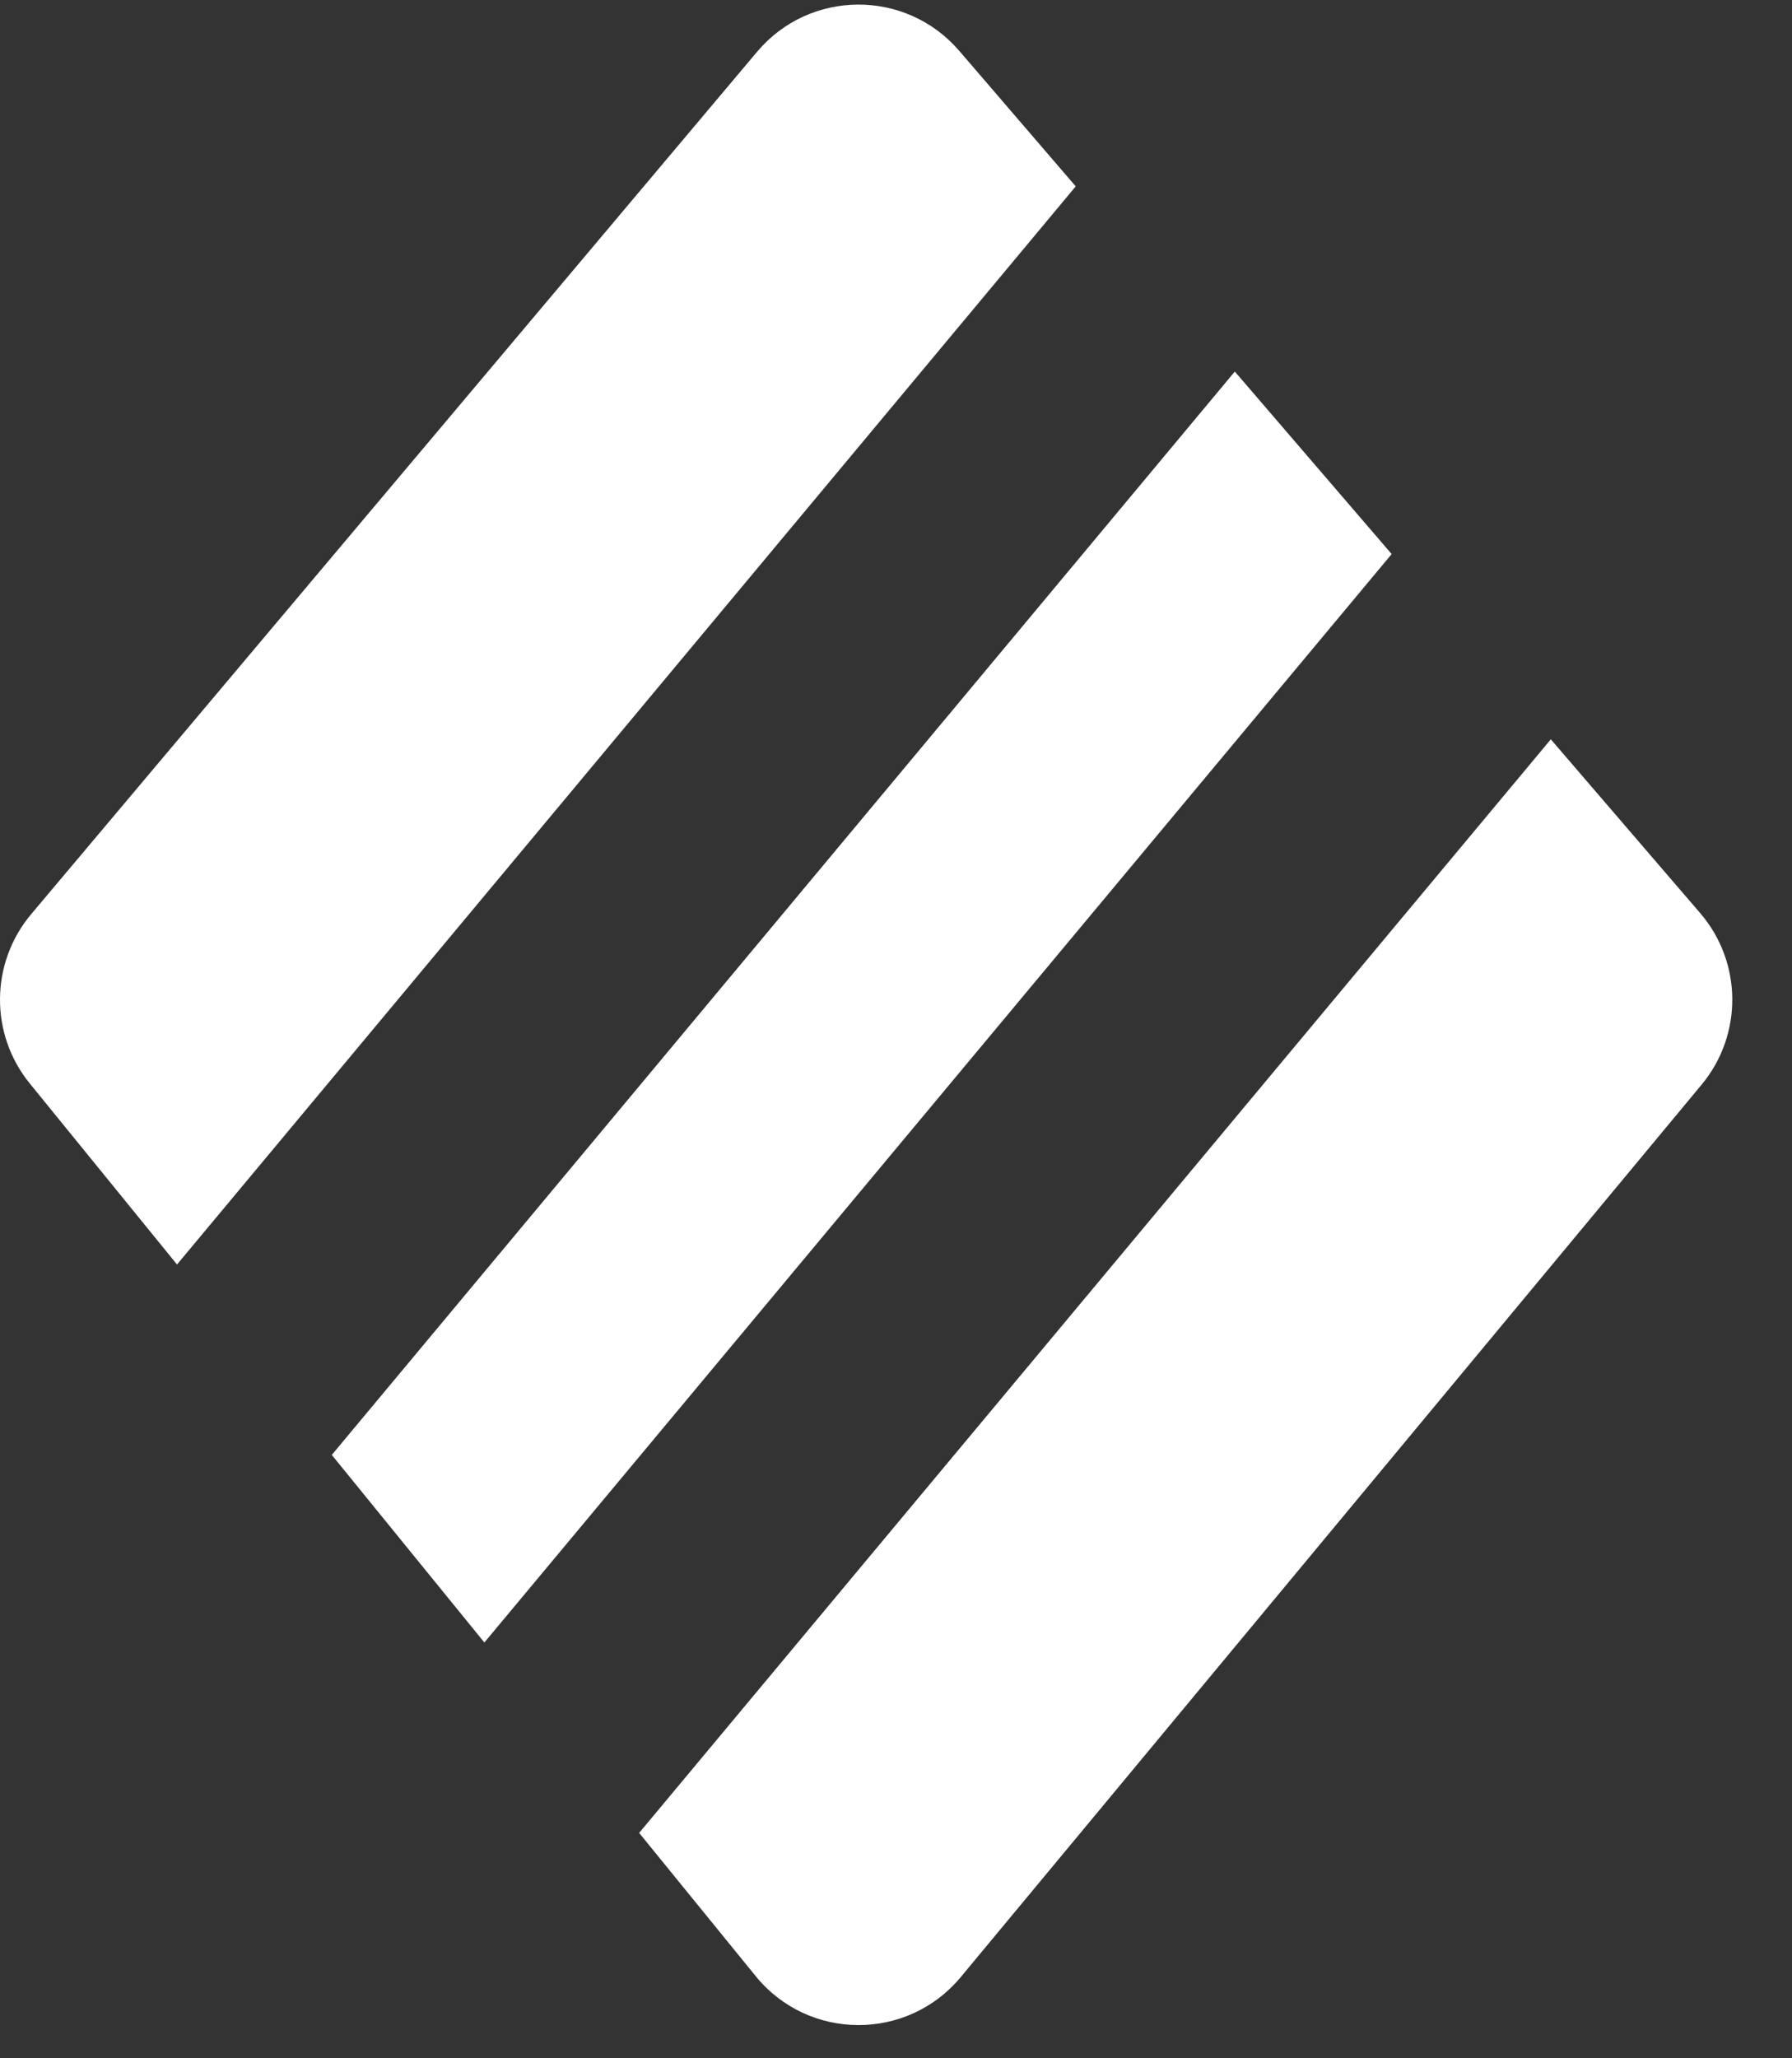 <svg width="27" height="31" viewBox="0 0 27 31" fill="none" xmlns="http://www.w3.org/2000/svg">
<rect x="0" y="0" width="27" height="31" fill="#333333" stroke="none"/>
<path fill-rule="evenodd" clip-rule="evenodd" d="M14.453 0.766L16.208 2.807L2.667 19.045L0.449 16.319C-0.158 15.574 -0.148 14.503 0.47 13.768L11.406 0.781C12.2 -0.162 13.649 -0.169 14.453 0.766ZM7.298 24.738L4.999 21.913L18.605 5.596L20.968 8.345L7.298 24.738ZM9.63 27.606L11.385 29.762C12.18 30.74 13.67 30.747 14.475 29.778L25.639 16.335C26.262 15.584 26.253 14.493 25.617 13.753L23.366 11.135L9.63 27.606Z" fill="white"/>
</svg>
